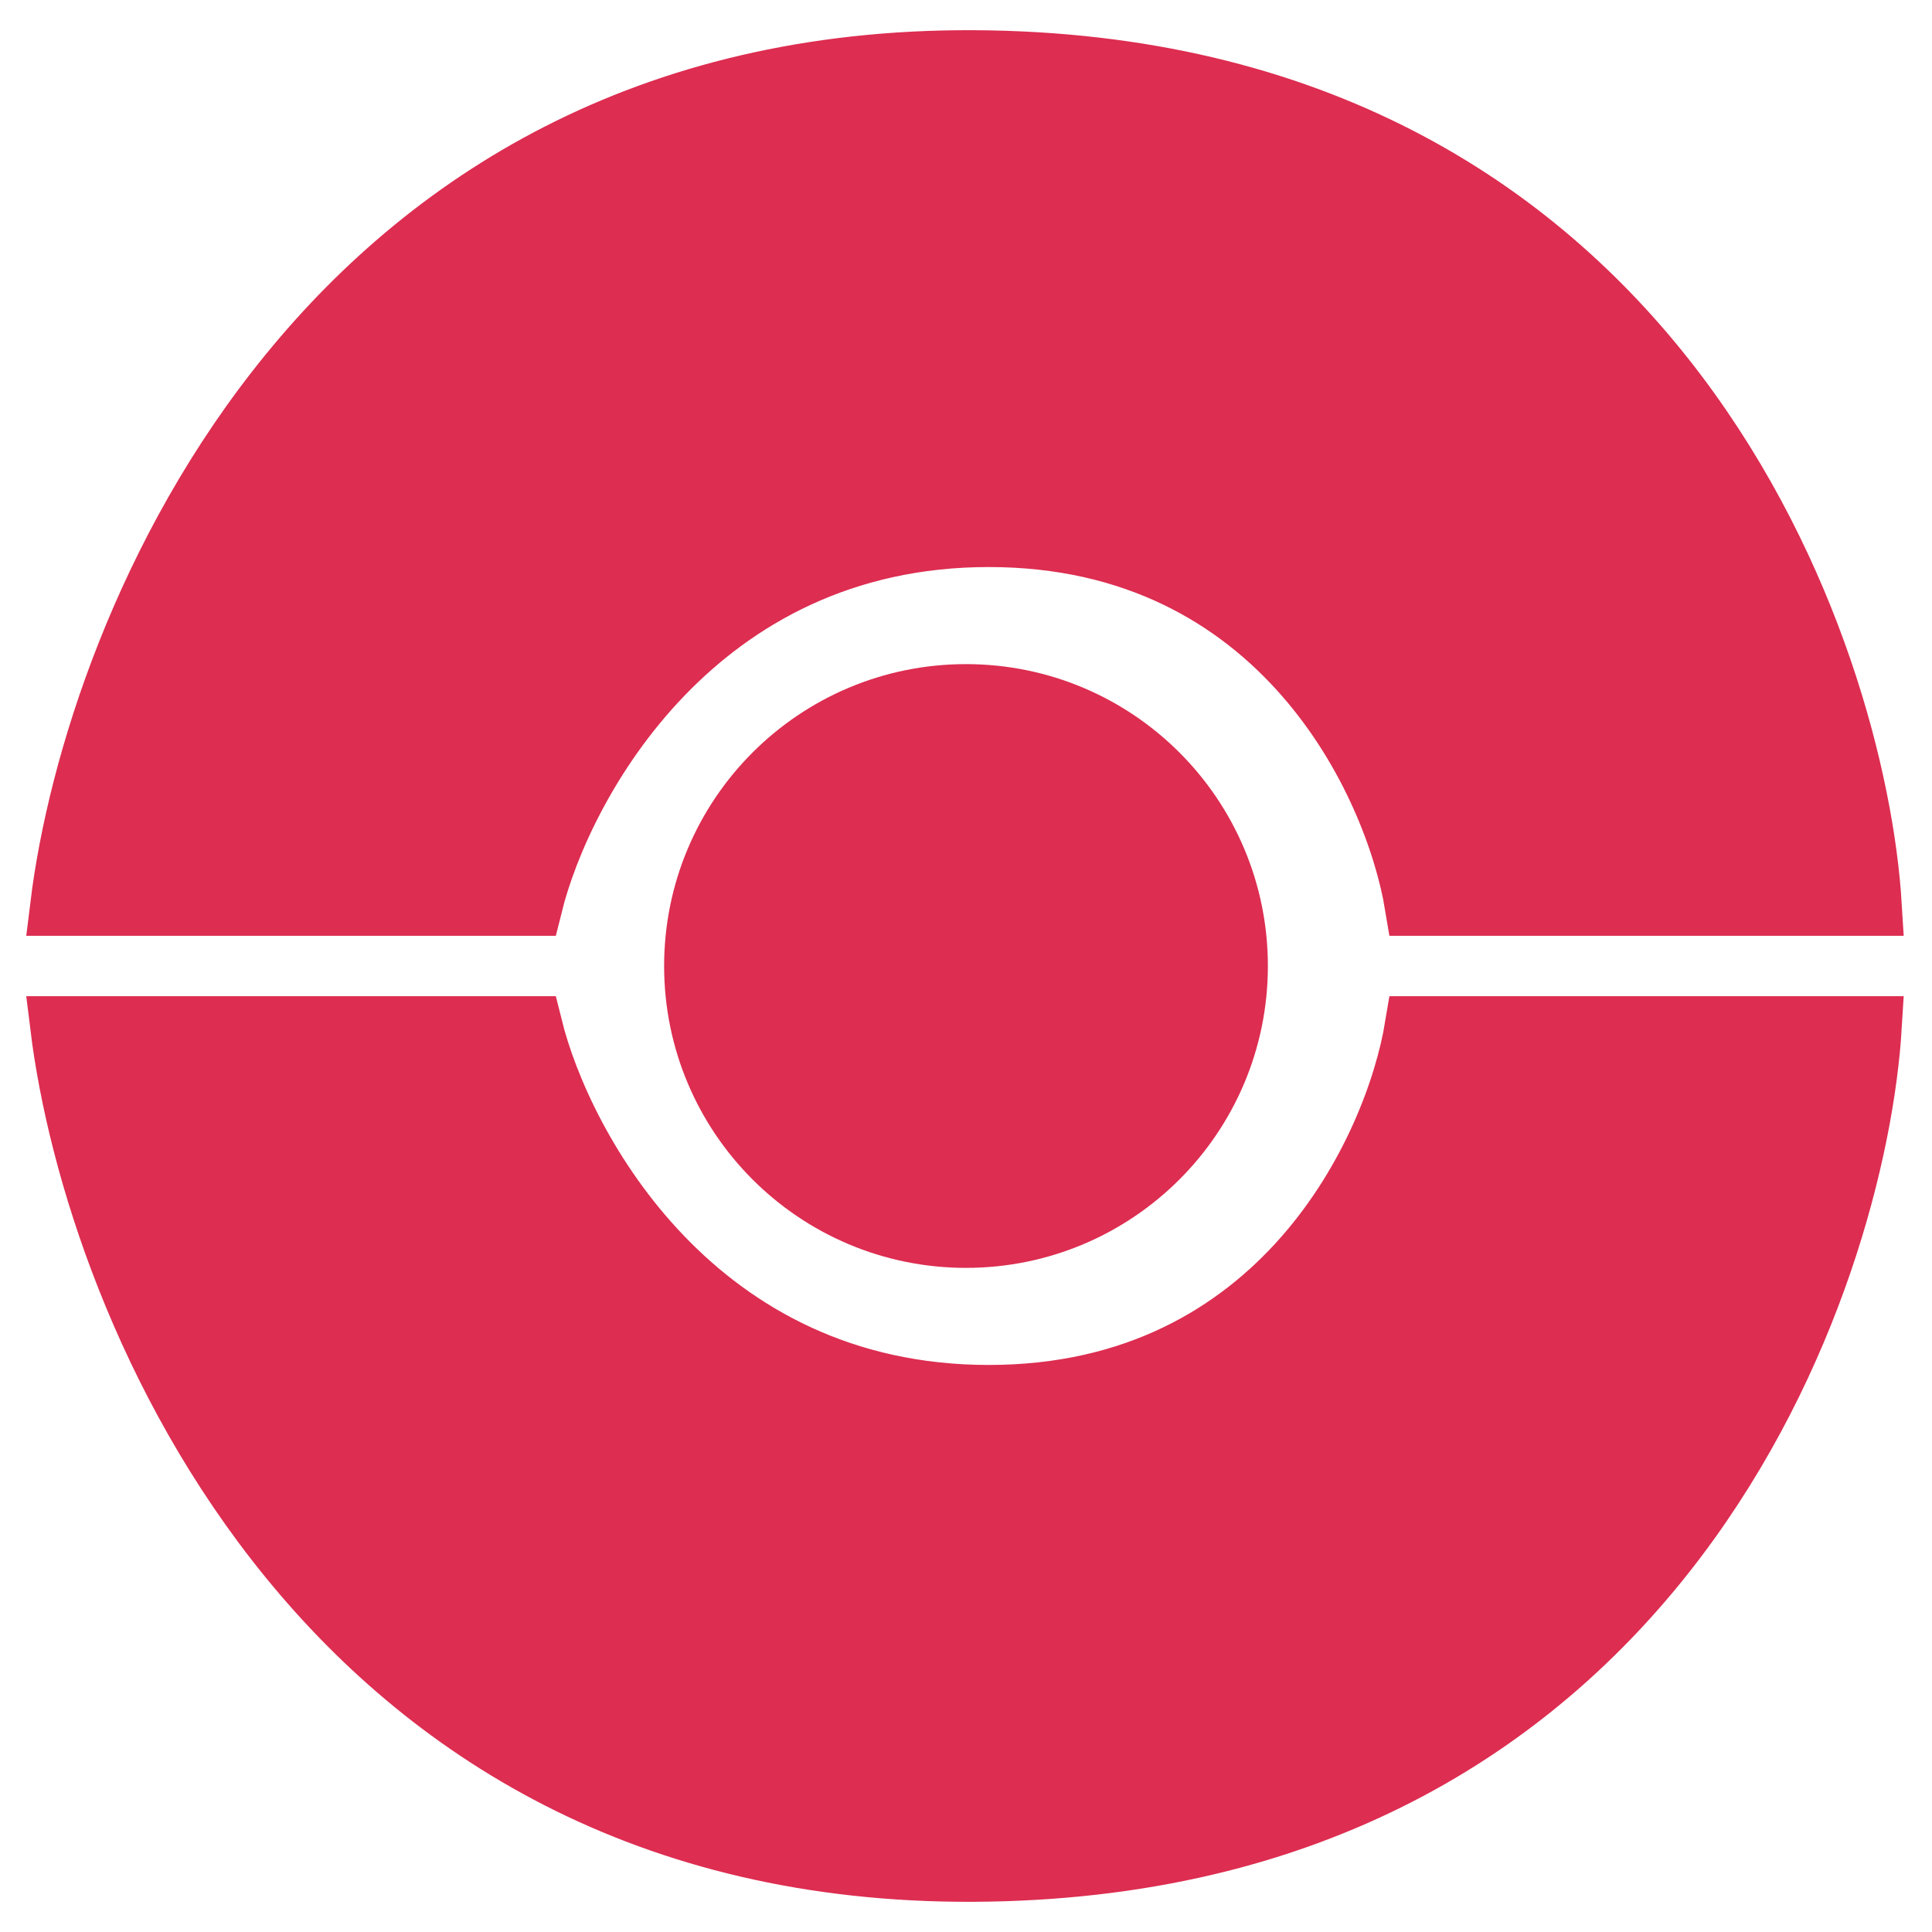 <svg width="32" height="32" viewBox="0 0 32 32" fill="none" xmlns="http://www.w3.org/2000/svg">
<circle cx="16" cy="16" r="4.5" fill="#DD2D51" stroke="#DD2D51"/>
<path d="M1 17H8.815C9.319 19.036 11.538 23.108 16.378 23.108C21.218 23.108 23.101 19.036 23.437 17H31C30.748 21.157 27.535 30.794 16.378 30.997C5.414 31.197 1.571 21.648 1 17Z" fill="#DD2D51" stroke="#DD2D51"/>
<path d="M1 15H8.815C9.319 12.964 11.538 8.892 16.378 8.892C21.218 8.892 23.101 12.964 23.437 15H31C30.748 10.843 27.535 1.206 16.378 1.003C5.414 0.803 1.571 10.351 1 15Z" fill="#DD2D51" stroke="#DD2D51"/>
</svg>
